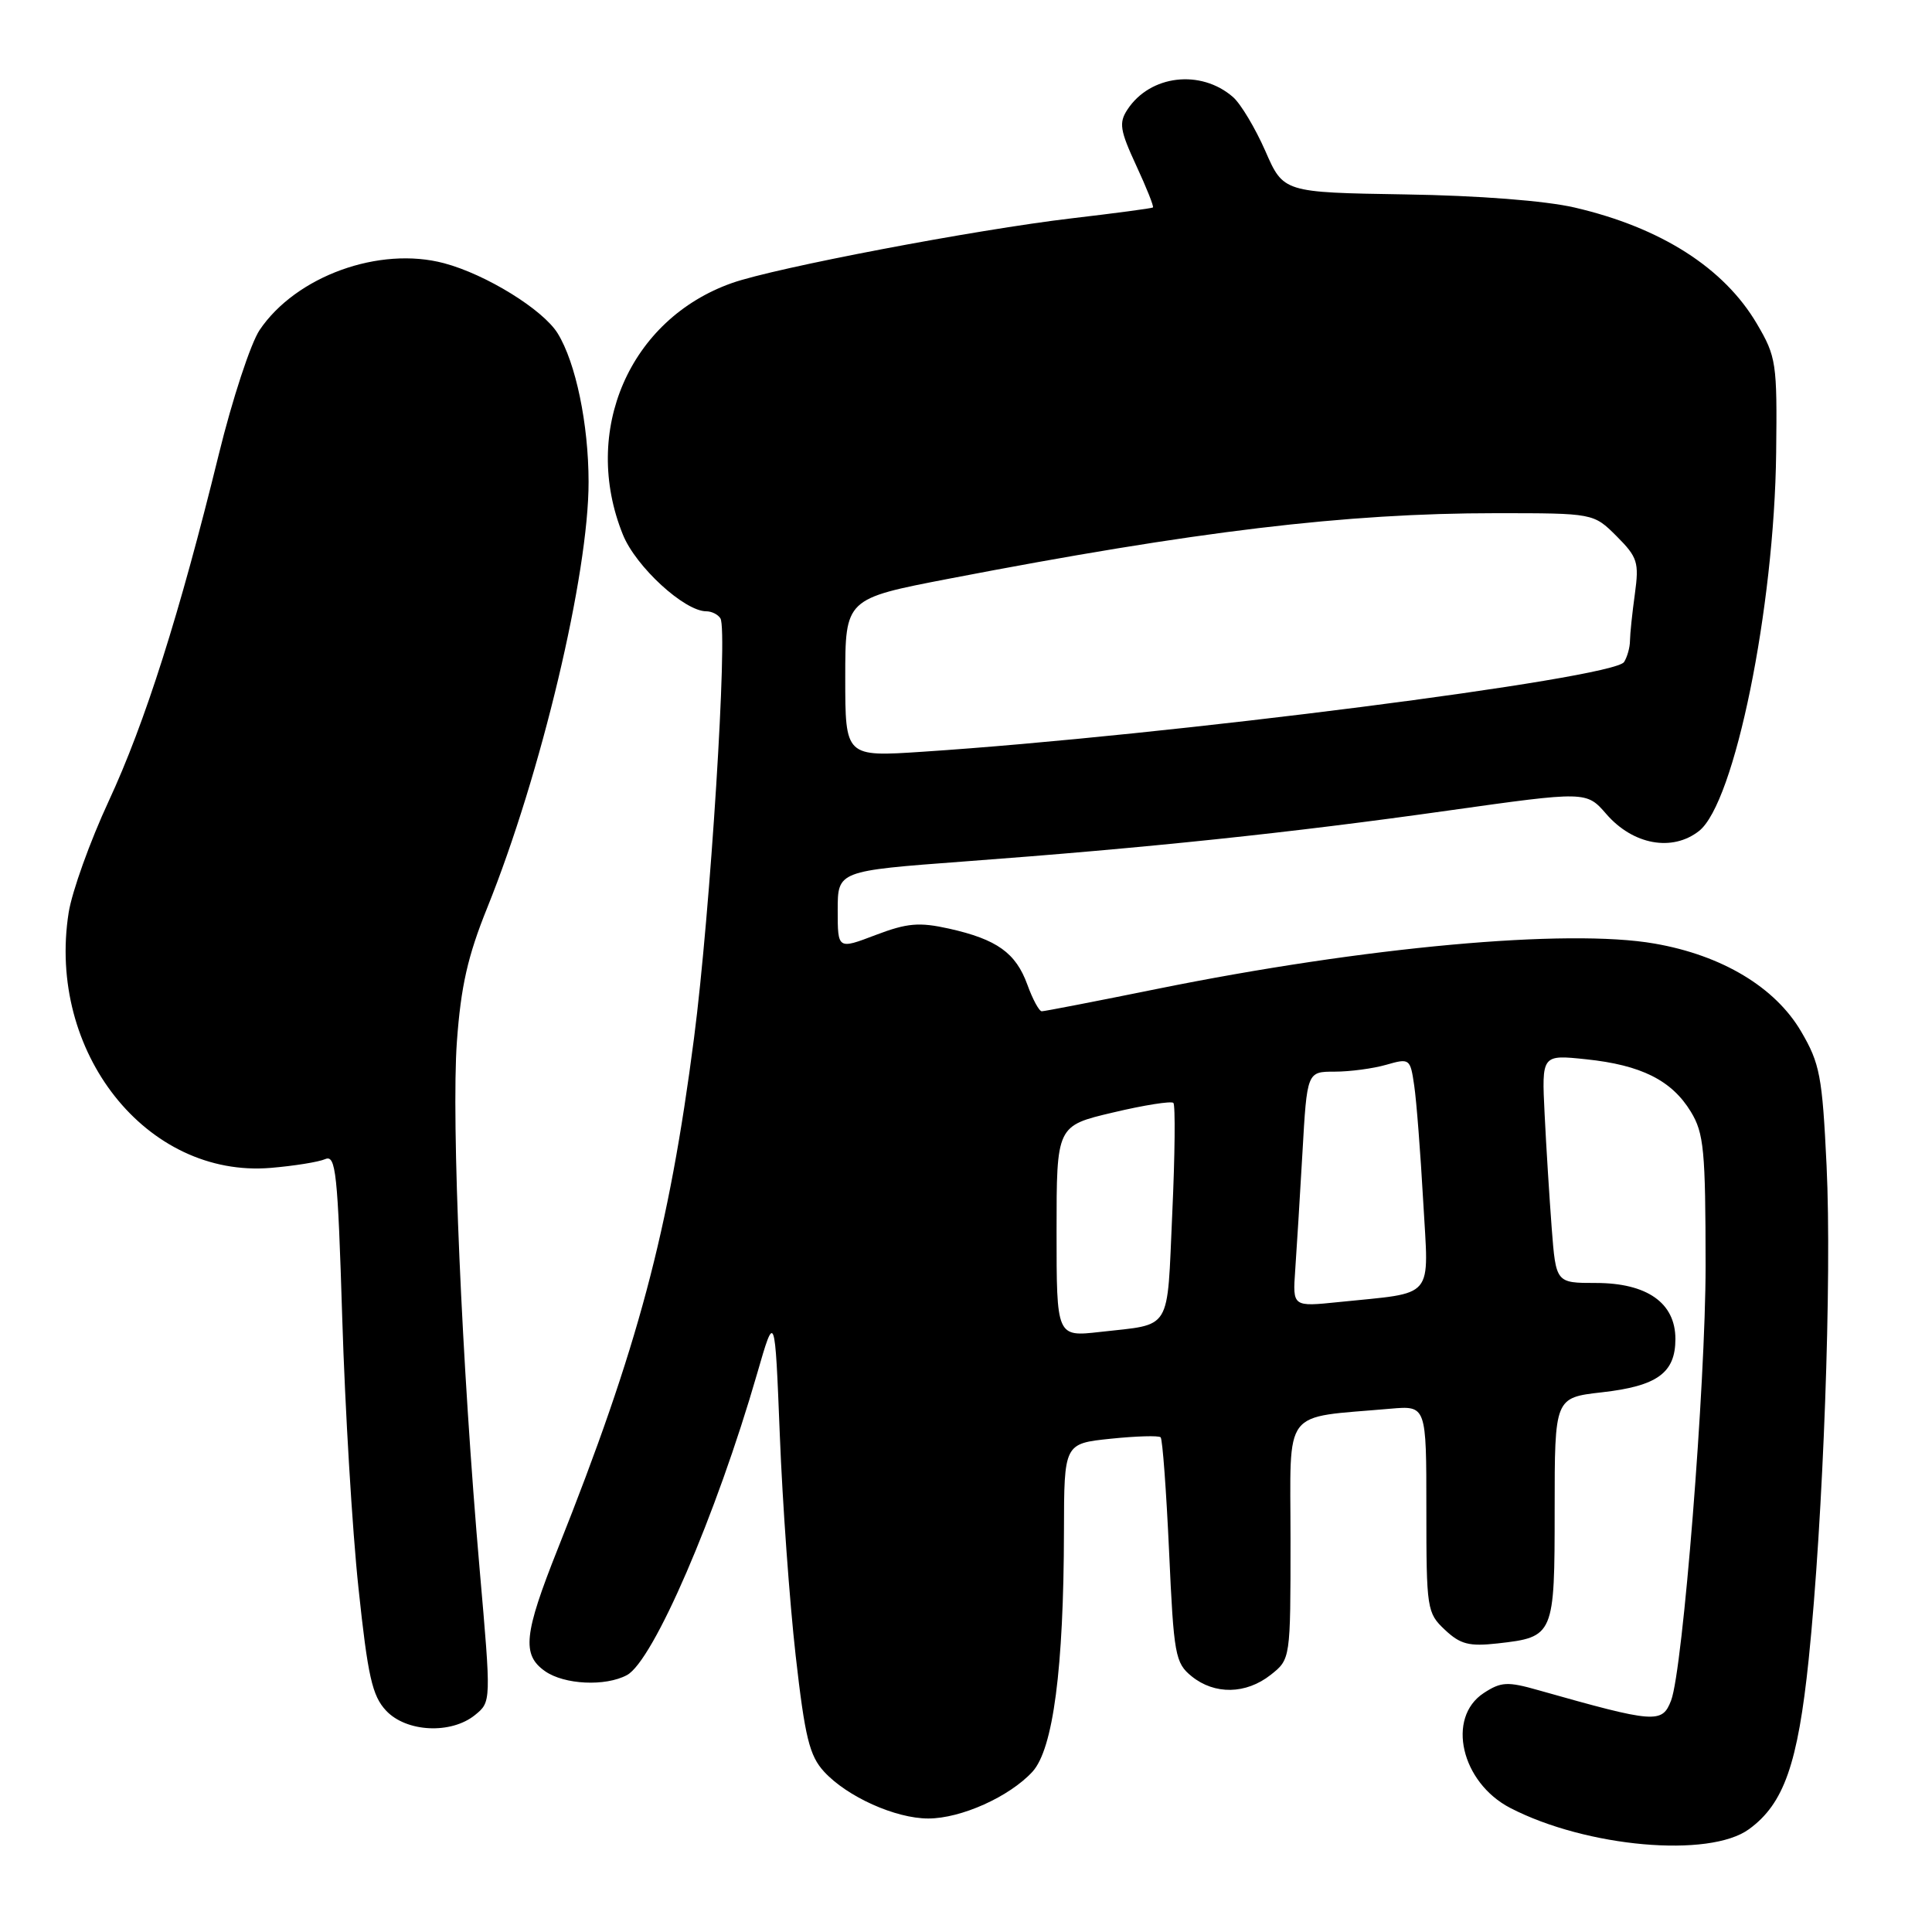 <?xml version="1.0" encoding="UTF-8" standalone="no"?>
<!DOCTYPE svg PUBLIC "-//W3C//DTD SVG 1.1//EN" "http://www.w3.org/Graphics/SVG/1.1/DTD/svg11.dtd" >
<svg xmlns="http://www.w3.org/2000/svg" xmlns:xlink="http://www.w3.org/1999/xlink" version="1.1" viewBox="0 0 256 256">
 <g >
 <path fill="currentColor"
d=" M 231.76 242.37 C 236.38 239.00 238.22 233.74 239.66 219.88 C 241.59 201.19 242.75 169.41 242.03 154.43 C 241.46 142.59 241.15 140.93 238.66 136.68 C 235.22 130.81 228.17 126.58 219.24 125.03 C 207.68 123.01 180.85 125.46 153.30 131.04 C 145.26 132.67 138.40 134.00 138.04 134.00 C 137.69 134.00 136.83 132.41 136.13 130.47 C 134.60 126.26 132.10 124.47 125.76 123.05 C 121.79 122.17 120.22 122.30 116.01 123.90 C 111.00 125.81 111.00 125.81 111.00 120.60 C 111.00 115.40 111.00 115.40 127.75 114.15 C 152.00 112.35 170.99 110.36 191.85 107.41 C 210.21 104.83 210.21 104.83 212.85 107.87 C 216.39 111.95 221.59 112.89 225.13 110.11 C 229.85 106.40 235.11 80.58 235.35 60.00 C 235.49 48.09 235.37 47.28 232.80 42.91 C 228.44 35.49 220.06 30.15 208.65 27.50 C 204.77 26.60 195.92 25.91 186.16 25.76 C 170.06 25.50 170.06 25.50 167.66 20.00 C 166.33 16.98 164.41 13.76 163.38 12.86 C 159.11 9.14 152.40 9.93 149.39 14.52 C 148.24 16.27 148.40 17.27 150.55 21.92 C 151.92 24.87 152.92 27.38 152.77 27.49 C 152.62 27.61 147.78 28.25 142.00 28.93 C 129.20 30.44 102.73 35.48 97.00 37.50 C 83.41 42.29 76.98 57.12 82.54 70.85 C 84.25 75.09 90.69 81.00 93.59 81.00 C 94.30 81.00 95.14 81.42 95.46 81.94 C 96.47 83.57 94.12 120.94 91.96 137.56 C 88.64 163.16 84.52 178.60 73.90 205.25 C 69.41 216.53 69.12 219.27 72.22 221.44 C 74.77 223.23 80.22 223.49 83.07 221.96 C 86.56 220.10 94.91 200.76 100.32 182.02 C 102.68 173.84 102.68 173.84 103.33 190.17 C 103.68 199.15 104.63 212.30 105.43 219.38 C 106.66 230.23 107.26 232.65 109.20 234.76 C 112.25 238.08 118.66 240.96 123.00 240.96 C 127.34 240.96 133.75 238.08 136.80 234.77 C 139.55 231.77 140.95 221.09 140.98 202.89 C 141.00 191.28 141.00 191.28 147.16 190.64 C 150.56 190.29 153.53 190.20 153.79 190.45 C 154.04 190.70 154.54 197.51 154.91 205.57 C 155.53 219.31 155.72 220.35 157.90 222.12 C 160.94 224.58 165.09 224.51 168.37 221.93 C 171.00 219.85 171.00 219.85 171.00 203.99 C 171.00 186.26 169.71 187.95 184.25 186.66 C 189.00 186.25 189.00 186.25 189.00 199.95 C 189.00 213.21 189.08 213.73 191.46 215.96 C 193.51 217.89 194.67 218.18 198.46 217.76 C 205.92 216.92 206.00 216.72 206.00 199.98 C 206.00 185.20 206.00 185.20 212.25 184.49 C 219.60 183.66 222.00 181.92 222.00 177.42 C 222.00 172.64 218.24 170.00 211.45 170.00 C 206.17 170.00 206.17 170.00 205.61 162.75 C 205.31 158.76 204.88 151.96 204.67 147.62 C 204.28 139.74 204.28 139.74 210.17 140.36 C 217.46 141.12 221.51 143.15 224.04 147.30 C 225.78 150.15 225.99 152.41 226.00 167.77 C 226.00 183.36 222.99 221.25 221.43 225.32 C 220.24 228.41 219.33 228.34 203.85 223.96 C 199.74 222.79 198.90 222.84 196.60 224.34 C 191.62 227.61 193.61 236.20 200.13 239.57 C 210.21 244.78 226.50 246.22 231.76 242.37 Z  M 62.94 227.25 C 65.09 225.50 65.09 225.50 63.56 208.00 C 61.19 180.81 59.79 148.46 60.54 138.03 C 61.07 130.71 61.97 126.70 64.56 120.29 C 71.70 102.58 78.01 76.05 77.99 63.84 C 77.98 56.17 76.29 48.06 73.90 44.18 C 71.96 41.03 64.41 36.36 58.85 34.88 C 50.26 32.59 39.22 36.59 34.40 43.73 C 33.22 45.49 30.78 52.90 28.99 60.21 C 23.78 81.42 19.22 95.78 14.40 106.16 C 11.93 111.48 9.55 118.11 9.10 120.91 C 6.18 139.40 19.43 156.13 35.89 154.75 C 38.98 154.49 42.22 153.97 43.09 153.59 C 44.50 152.98 44.75 155.32 45.35 174.70 C 45.72 186.69 46.68 202.77 47.50 210.42 C 48.74 222.14 49.32 224.71 51.16 226.67 C 53.84 229.53 59.77 229.82 62.94 227.25 Z  M 140.00 163.16 C 140.00 149.17 140.00 149.17 147.49 147.41 C 151.60 146.43 155.20 145.87 155.48 146.14 C 155.75 146.42 155.69 153.02 155.33 160.80 C 154.61 176.67 155.39 175.39 145.75 176.49 C 140.00 177.14 140.00 177.14 140.00 163.16 Z  M 171.62 168.33 C 171.81 165.67 172.24 158.66 172.58 152.75 C 173.19 142.00 173.19 142.00 176.85 142.00 C 178.87 142.00 181.94 141.59 183.68 141.09 C 186.78 140.20 186.87 140.26 187.39 143.84 C 187.69 145.85 188.22 152.74 188.58 159.15 C 189.32 172.40 190.33 171.19 177.39 172.53 C 171.28 173.16 171.28 173.16 171.62 168.33 Z  M 112.00 89.81 C 112.00 79.33 112.00 79.33 125.75 76.68 C 158.45 70.38 178.30 68.00 198.18 68.00 C 211.15 68.00 211.15 68.00 214.21 71.05 C 216.99 73.84 217.20 74.51 216.63 78.69 C 216.28 81.21 215.99 84.00 215.98 84.89 C 215.98 85.78 215.62 87.05 215.20 87.72 C 213.81 89.90 154.53 97.49 122.25 99.61 C 112.00 100.29 112.00 100.29 112.00 89.81 Z "/>
</g>
</svg>